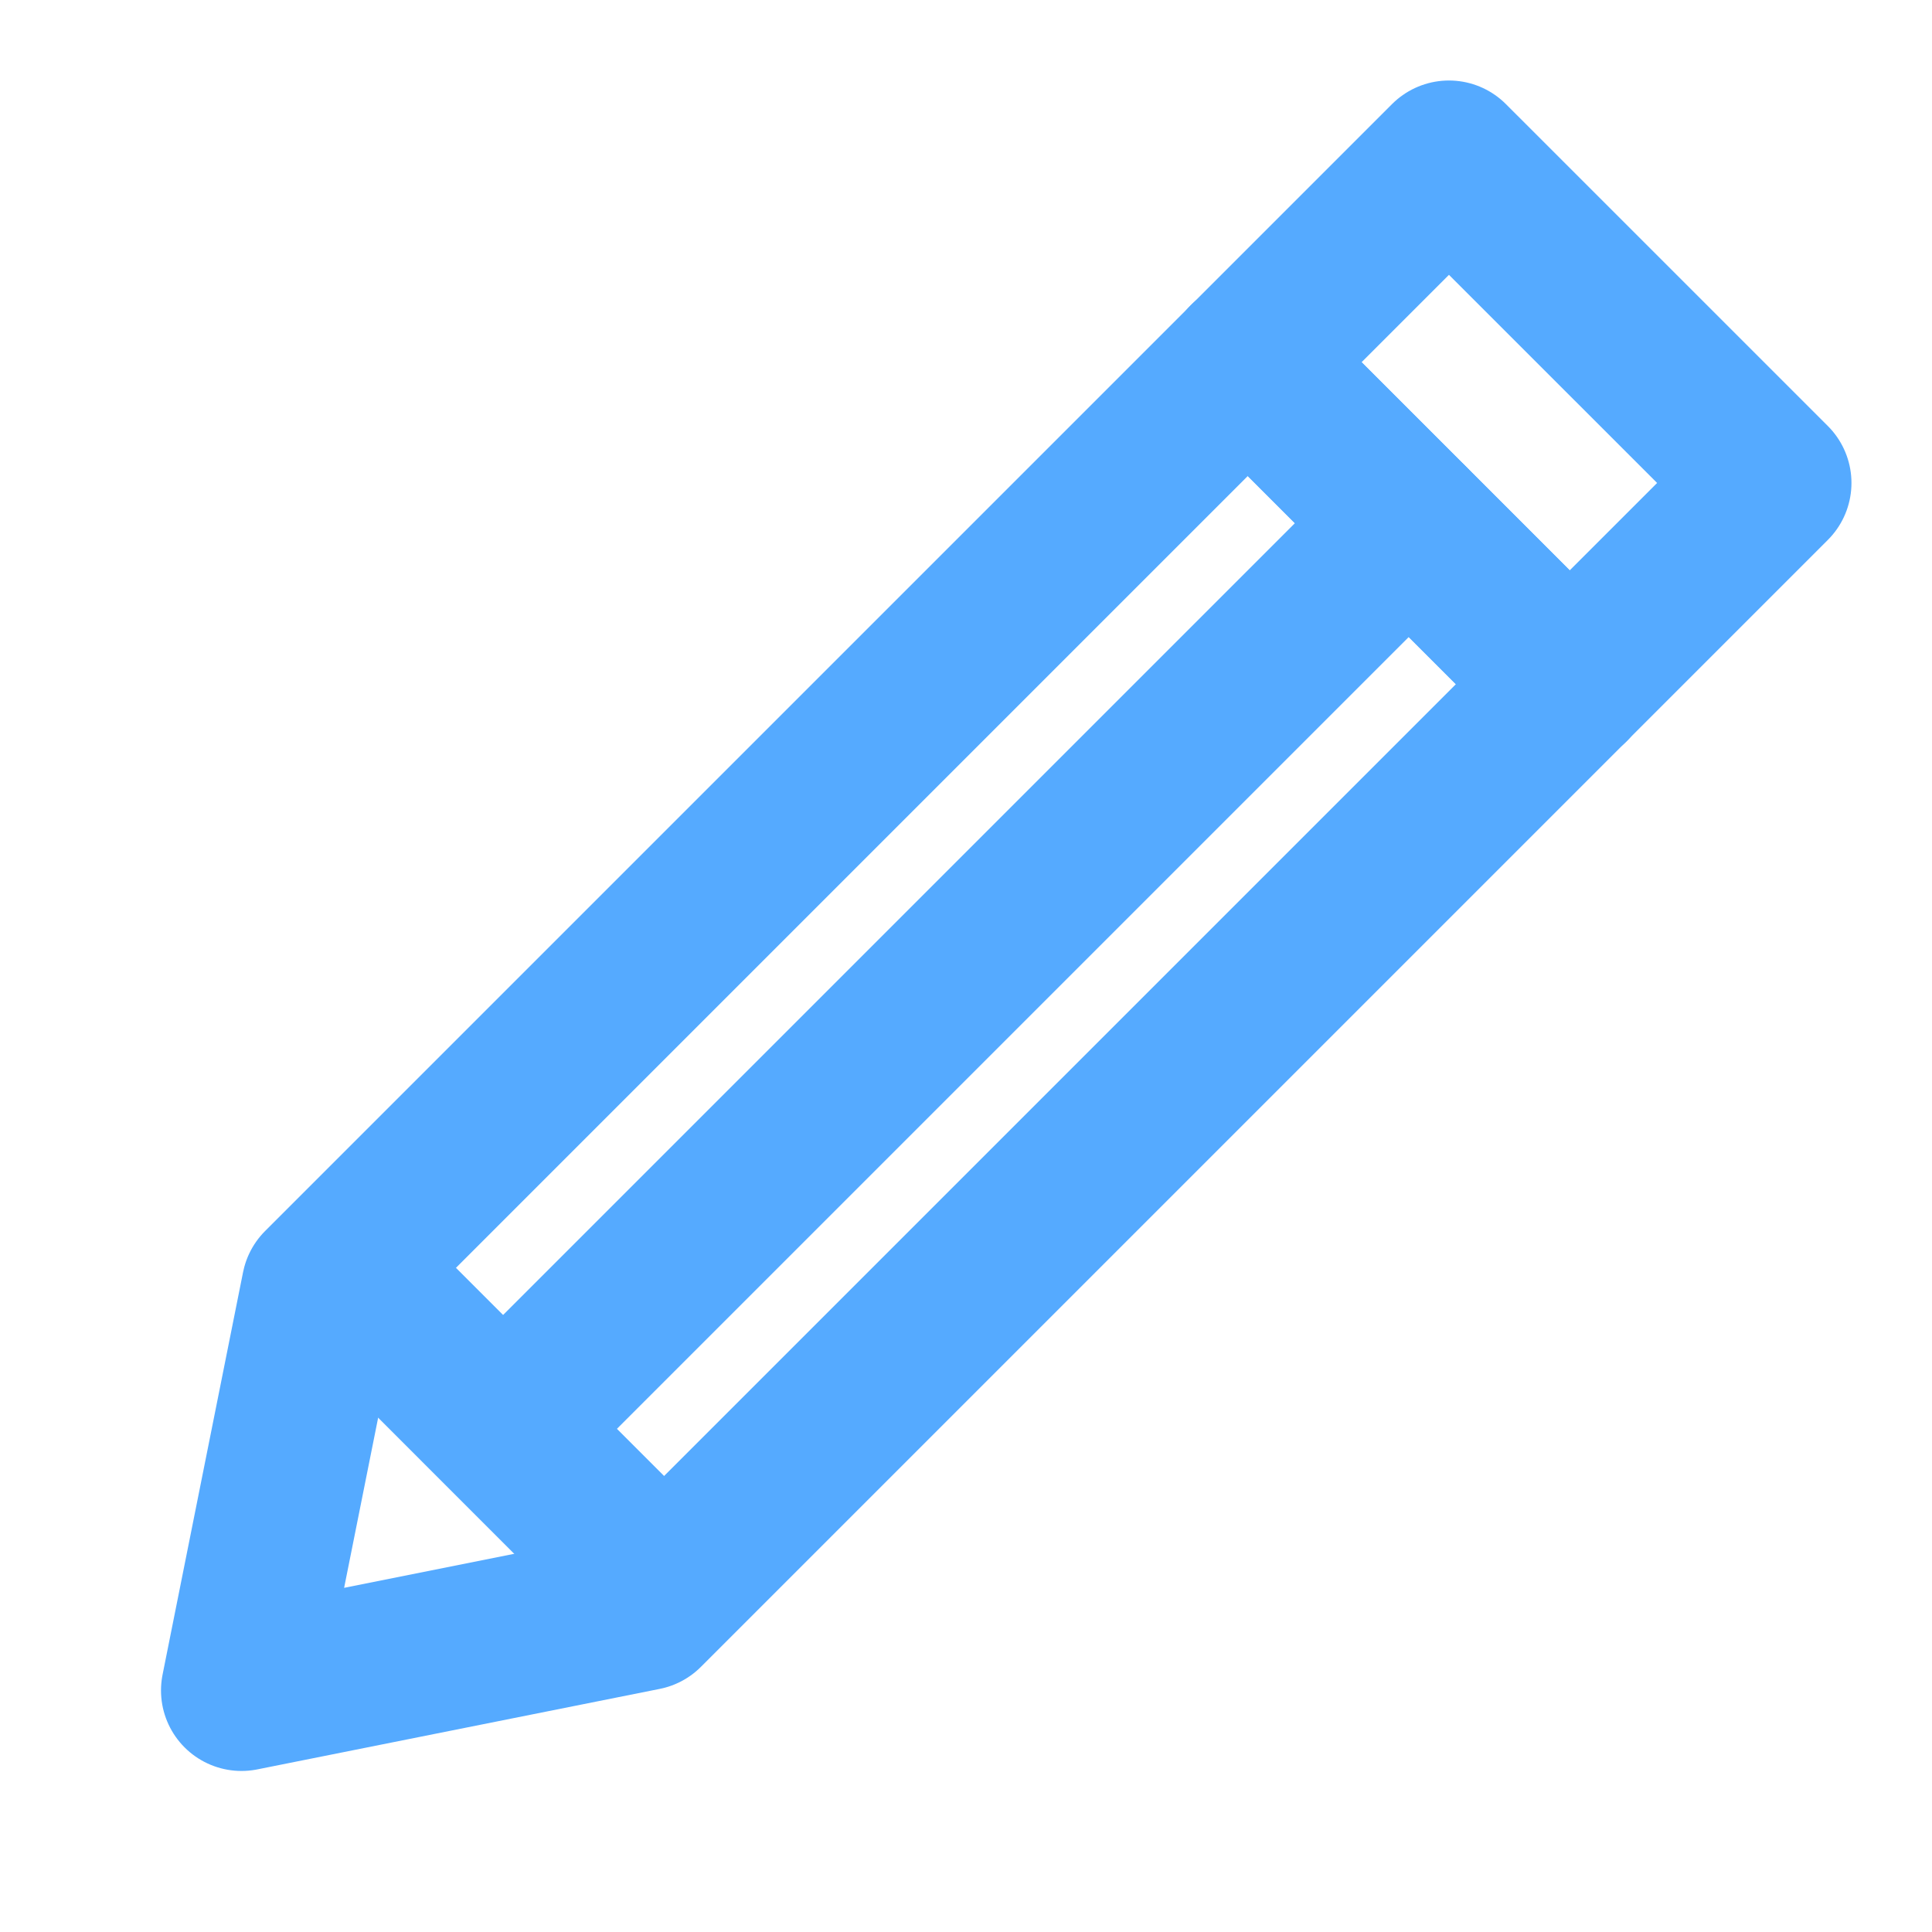 <?xml version="1.0" encoding="UTF-8"?><svg width="24" height="24" viewBox="0 0 48 48" fill="none"
	xmlns="http://www.w3.org/2000/svg">
	<g clip-path="url(#icon-17f975d796e4d719)">
		<path d="M31 8.999L38.999 16.999" stroke="#55aaff" stroke-width="4" stroke-linecap="round"
			stroke-linejoin="round" />
		<path d="M8 31.999L35.999 4L43.999 11.999L15.999 39.999L6 41.999L8 31.999Z"
			stroke="#55aaff" stroke-width="4" stroke-linecap="round" stroke-linejoin="round" />
		<path d="M31 8.999L38.999 16.999" stroke="#55aaff" stroke-width="4" stroke-linecap="round"
			stroke-linejoin="round" />
		<path d="M9 31.999L15.999 38.999" stroke="#55aaff" stroke-width="4" stroke-linecap="round"
			stroke-linejoin="round" />
		<path d="M12.999 34.999L34.999 12.999" stroke="#55aaff" stroke-width="4" stroke-linecap="round"
			stroke-linejoin="round" />
	</g>
	<defs>
		<clipPath id="icon-17f975d796e4d719">
			<rect width="48" height="48" fill="#FFF" />
		</clipPath>
	</defs>
</svg>